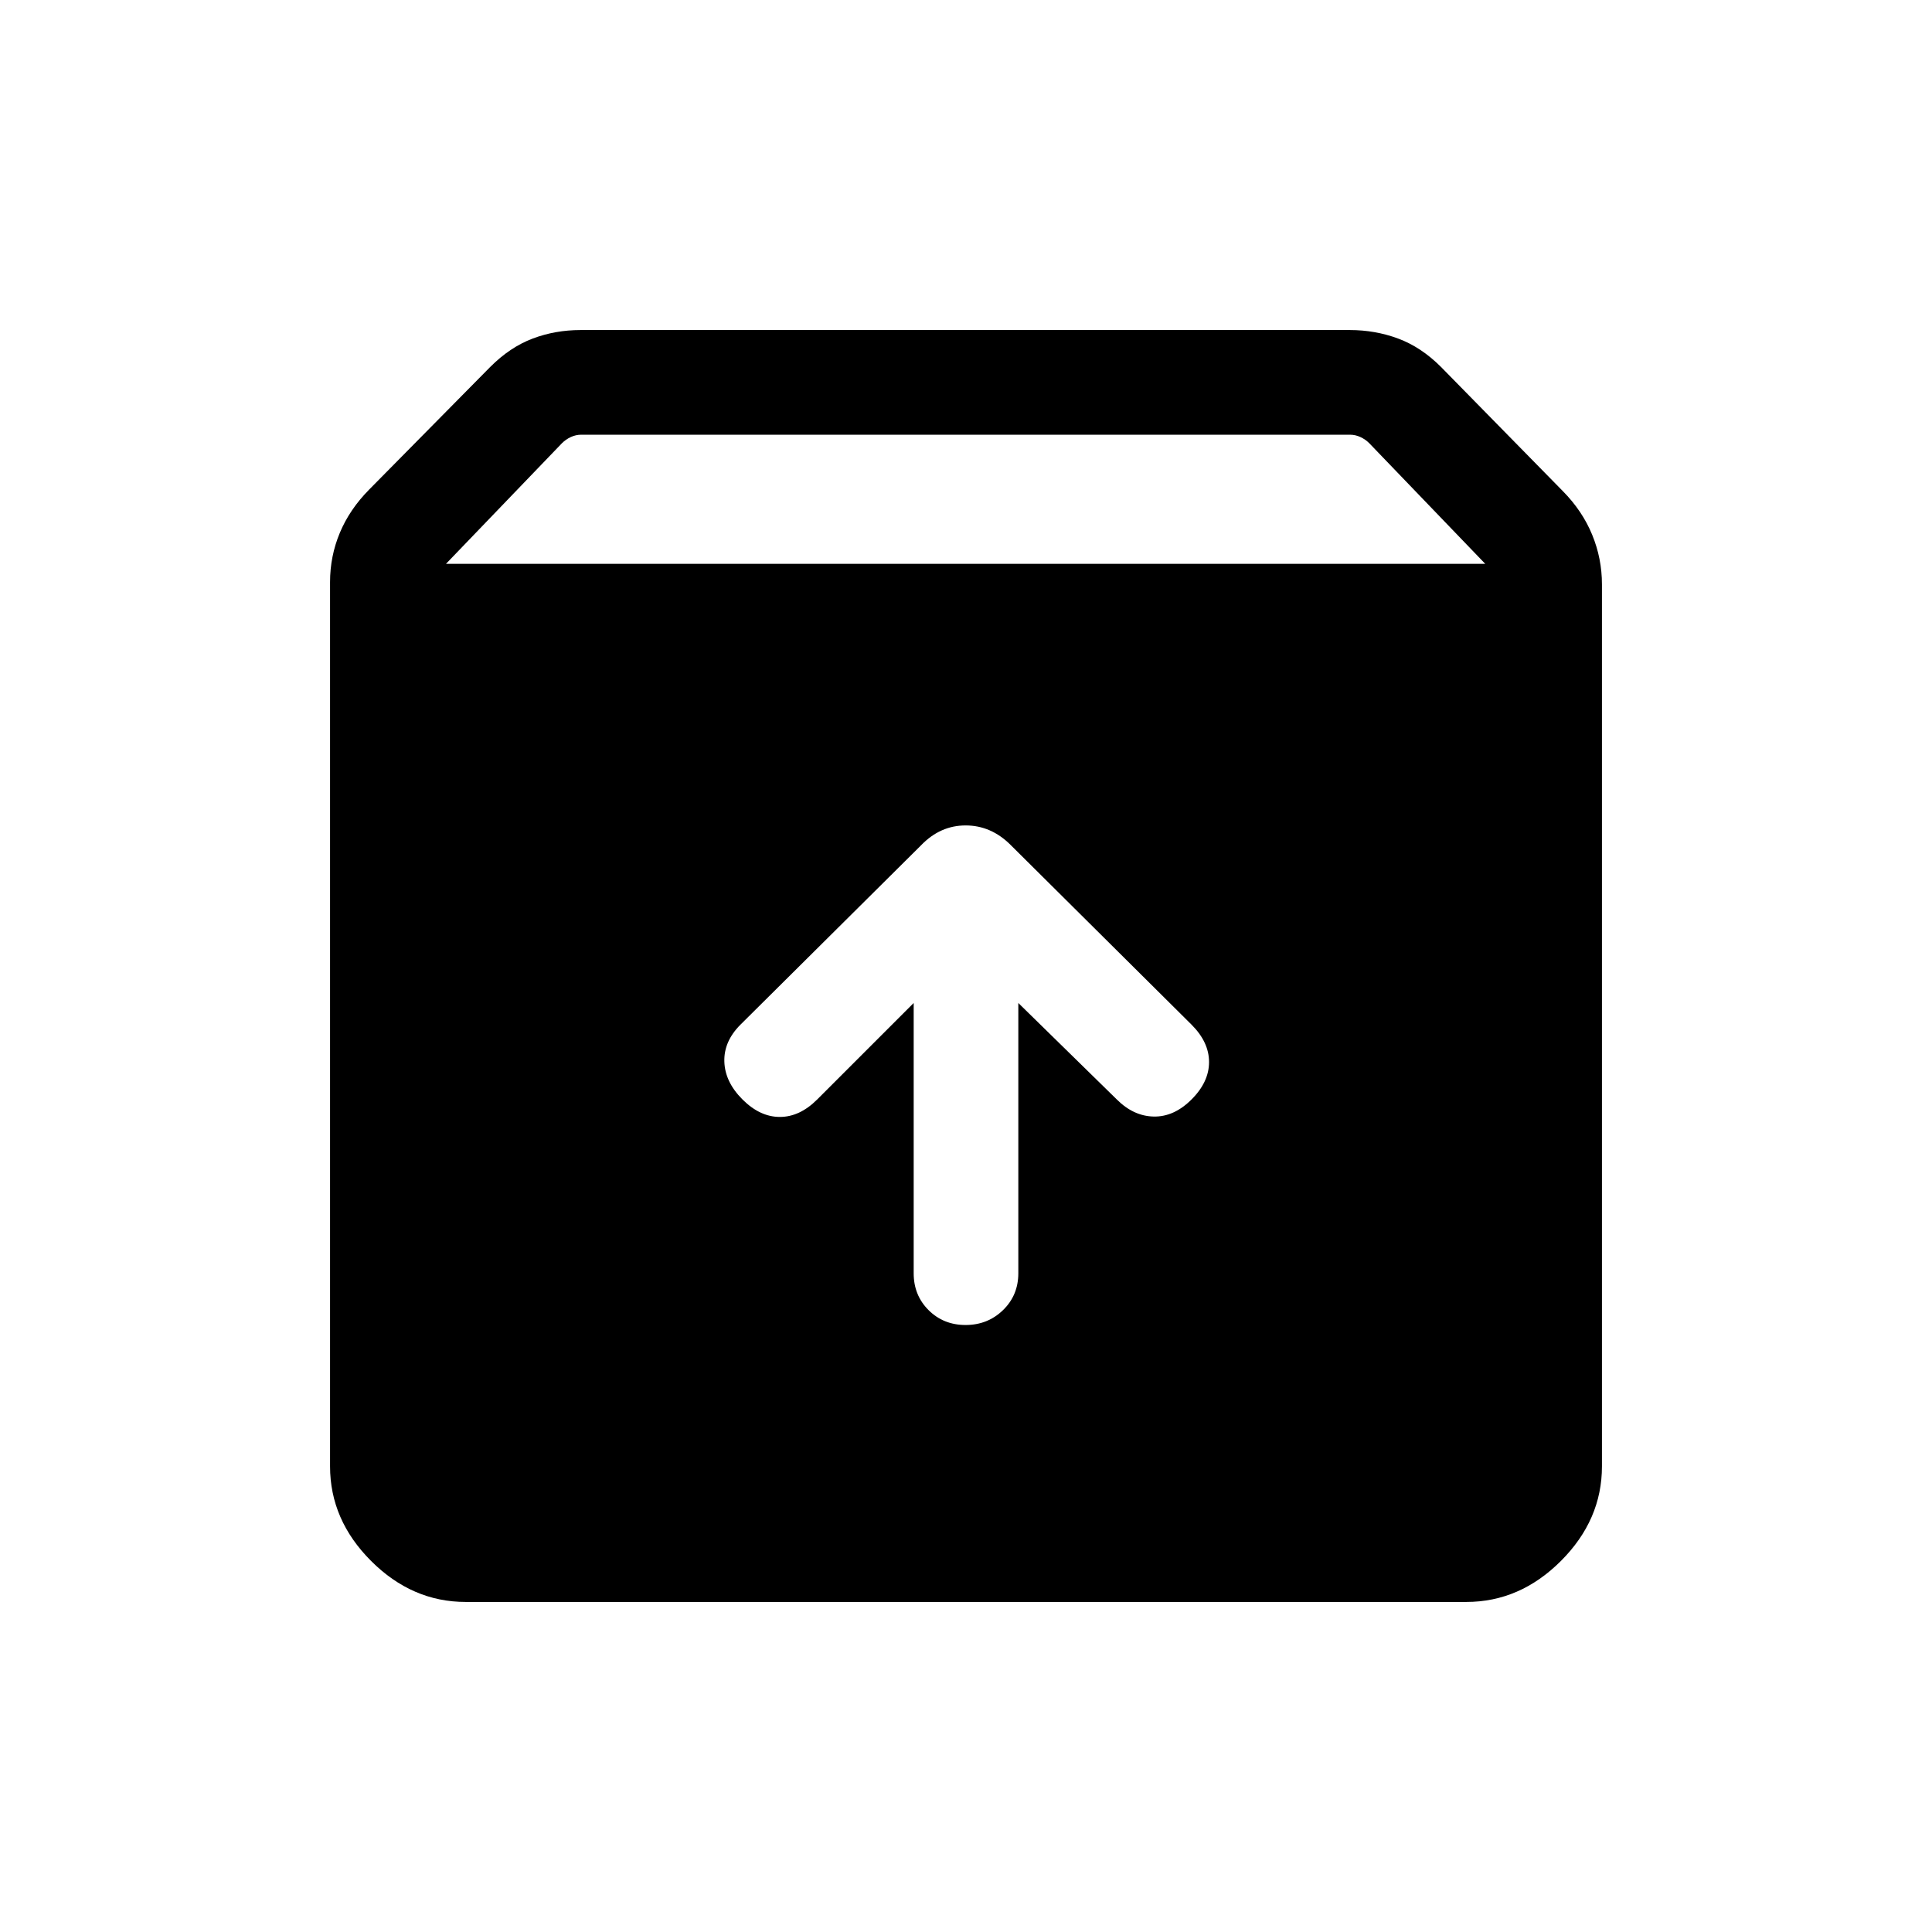 <svg xmlns="http://www.w3.org/2000/svg" height="20" viewBox="0 -960 960 960" width="20"><path d="M479.789-301.616q10.98 0 18.595-7.383 7.615-7.384 7.615-18.331v-134.287l48.925 47.924q8.307 8.308 18.384 8.5 10.076.192 18.768-8.5 8.693-8.692 8.693-18.576 0-9.885-8.693-18.577l-89.906-89.301q-9.709-9.698-22.352-9.698t-22.125 9.846l-89.769 89.153q-8.308 8.308-8 18.384.307 10.077 9 18.769 8.692 8.692 18.576 8.692t18.576-8.692l47.925-47.924v134.287q0 10.947 7.404 18.331 7.405 7.383 18.384 7.383ZM231.386-164.001q-26.623 0-47.004-20.381-20.381-20.381-20.381-47.004v-439.382q0-12.846 4.866-24.5 4.865-11.653 14.596-21.499l60.154-60.924q9.846-9.846 21.057-14.077 11.21-4.231 23.789-4.231h382.305q12.579 0 23.982 4.231 11.402 4.231 21.248 14.077l60.539 61.693q9.731 9.846 14.596 21.692 4.866 11.846 4.866 24.692v438.228q0 26.623-20.381 47.004-20.381 20.381-47.004 20.381H231.386Zm-9.771-515.844H738l-57.616-59.924q-1.923-1.923-4.423-3.077Q673.46-744 670.768-744h-381.92q-2.693 0-5.193 1.154-2.5 1.154-4.424 3.077l-57.616 59.924Z"/></svg>